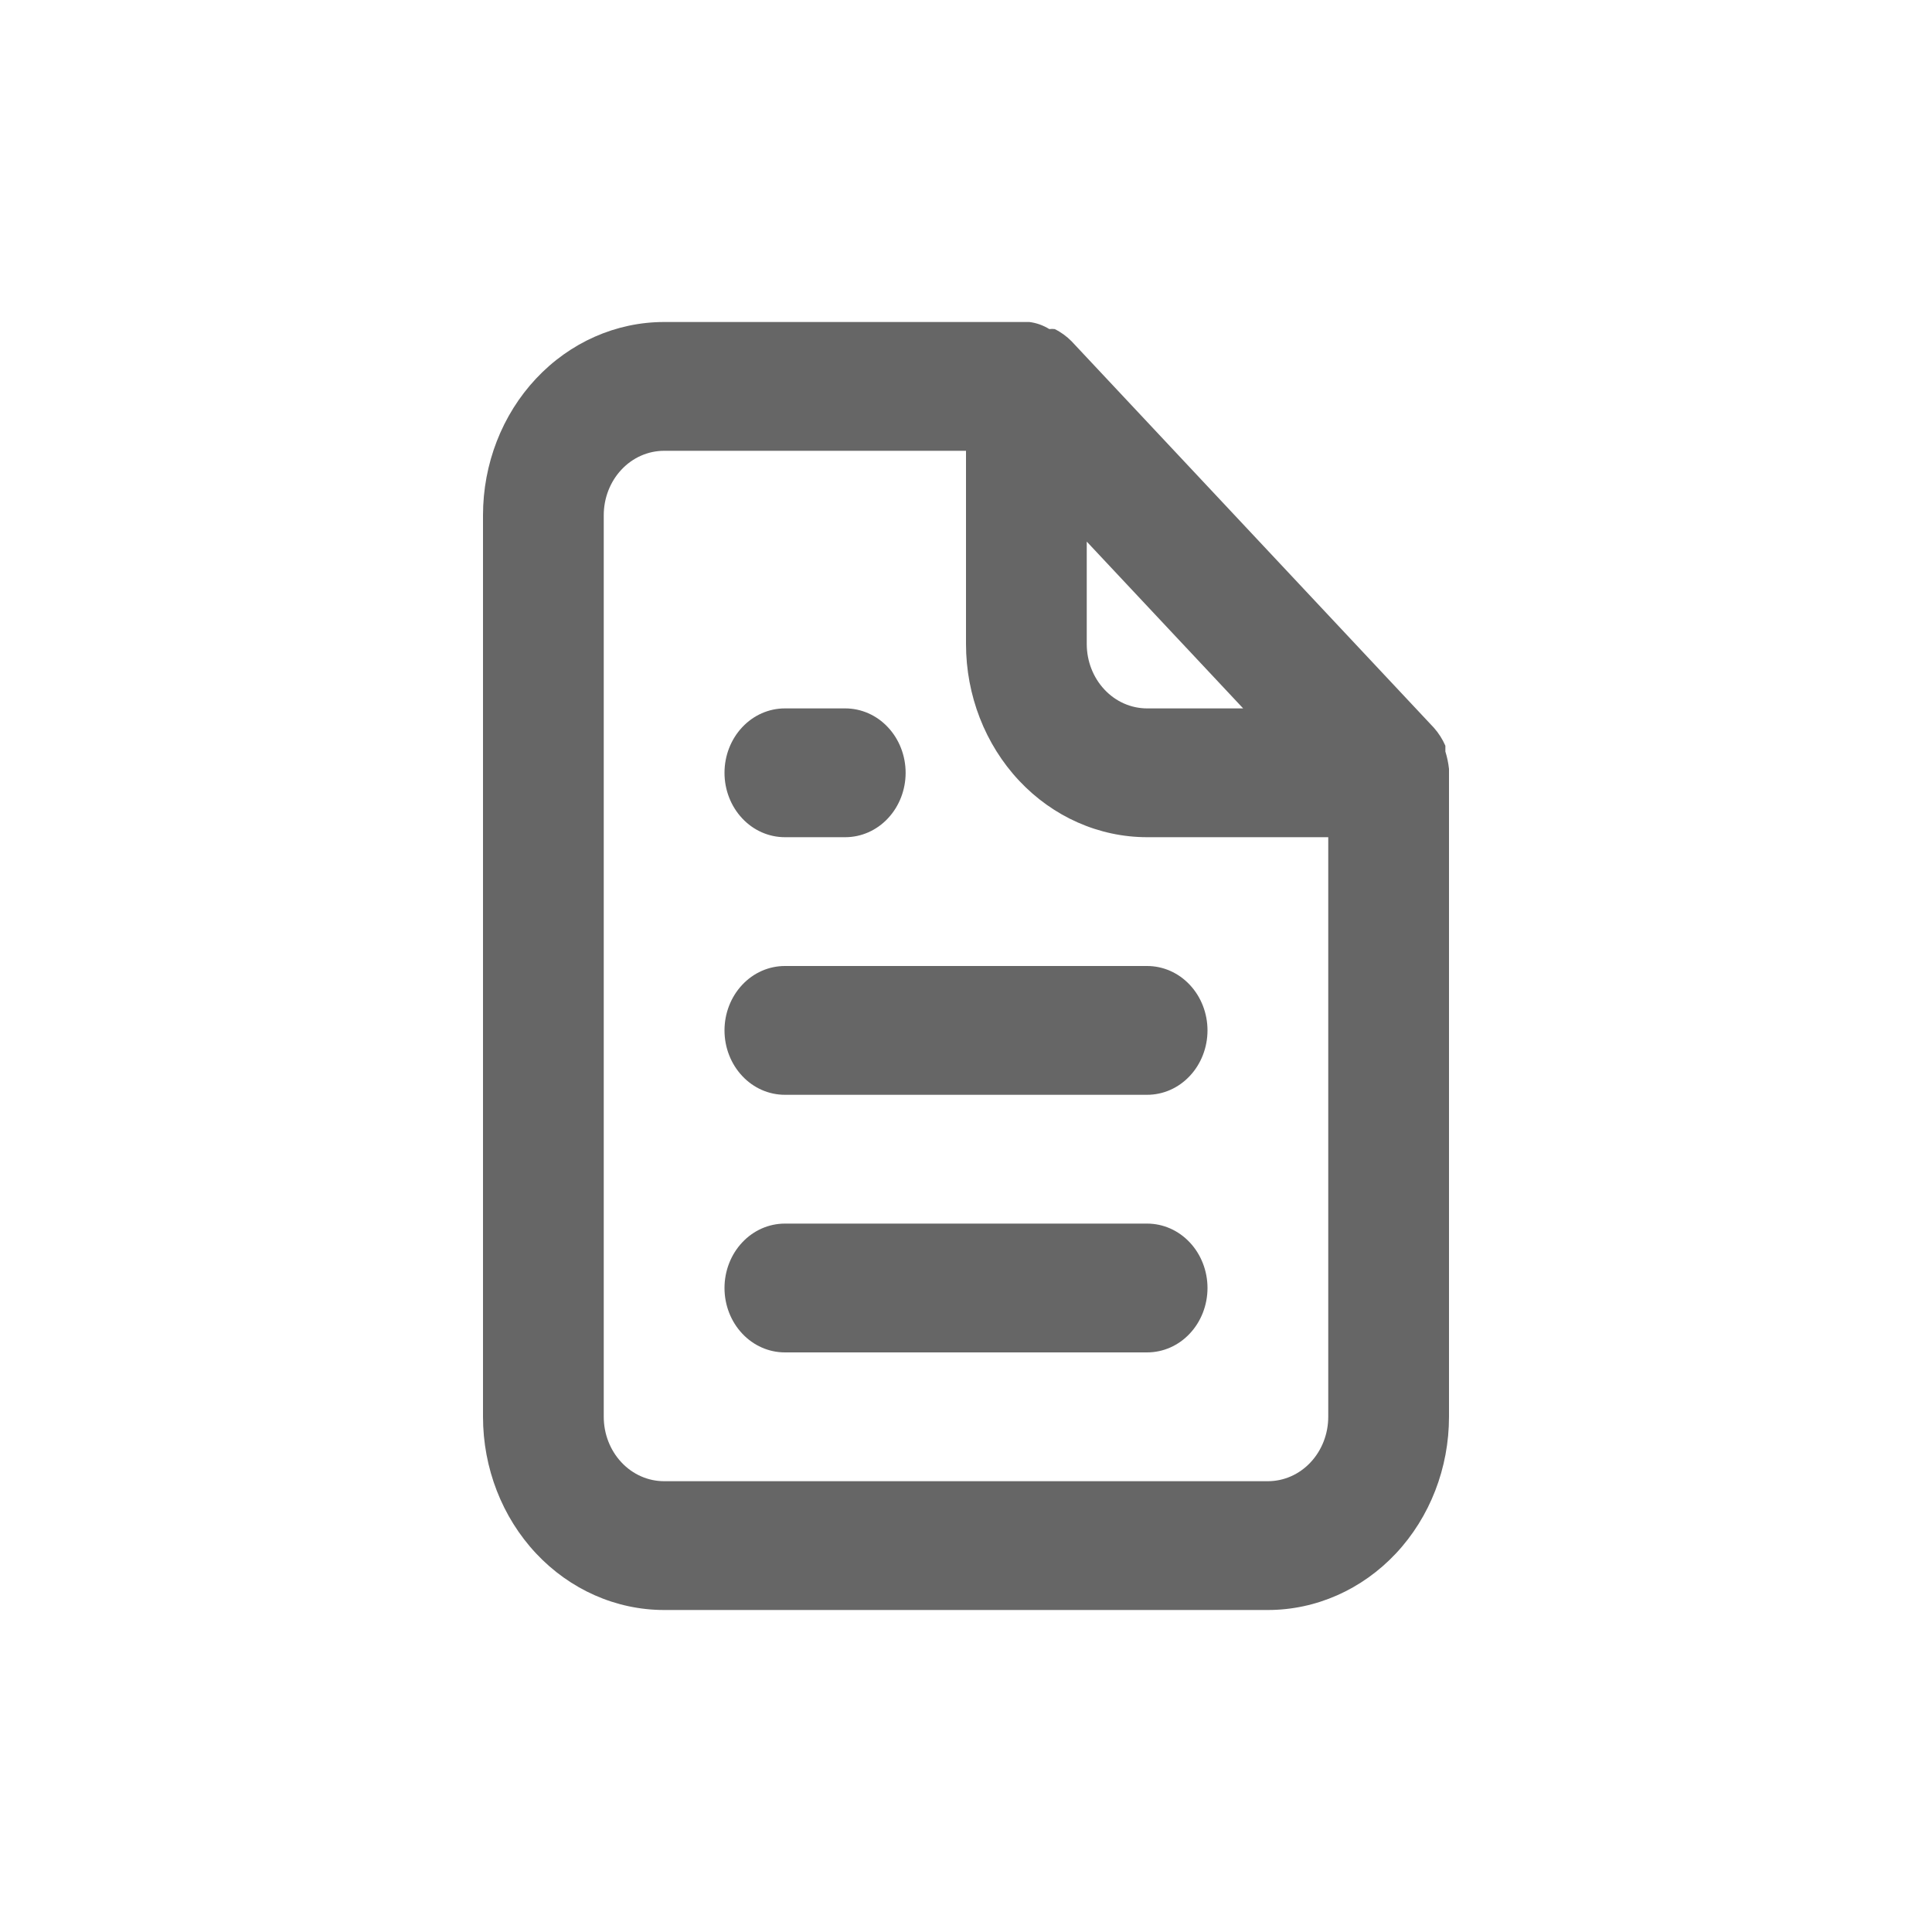 <svg width="24" height="24" viewBox="0 0 24 24" fill="none" xmlns="http://www.w3.org/2000/svg">
<path d="M9.75 10.4H10.5C10.699 10.4 10.89 10.316 11.03 10.166C11.171 10.016 11.25 9.812 11.25 9.6C11.25 9.388 11.171 9.184 11.03 9.034C10.89 8.884 10.699 8.8 10.5 8.8H9.75C9.551 8.8 9.36 8.884 9.22 9.034C9.079 9.184 9 9.388 9 9.6C9 9.812 9.079 10.016 9.22 10.166C9.36 10.316 9.551 10.4 9.75 10.4ZM9.75 12C9.551 12 9.36 12.084 9.22 12.234C9.079 12.384 9 12.588 9 12.8C9 13.012 9.079 13.216 9.22 13.366C9.36 13.516 9.551 13.6 9.75 13.6H14.25C14.449 13.6 14.64 13.516 14.78 13.366C14.921 13.216 15 13.012 15 12.8C15 12.588 14.921 12.384 14.78 12.234C14.64 12.084 14.449 12 14.25 12H9.75ZM18 9.552C17.992 9.479 17.977 9.406 17.955 9.336V9.264C17.919 9.182 17.871 9.106 17.812 9.04L13.312 4.24C13.251 4.178 13.18 4.126 13.102 4.088C13.08 4.085 13.057 4.085 13.035 4.088C12.959 4.041 12.875 4.011 12.787 4H8.25C7.653 4 7.081 4.253 6.659 4.703C6.237 5.153 6 5.763 6 6.4V17.6C6 18.236 6.237 18.847 6.659 19.297C7.081 19.747 7.653 20 8.25 20H15.75C16.347 20 16.919 19.747 17.341 19.297C17.763 18.847 18 18.236 18 17.6V9.6V9.552ZM13.5 6.728L15.443 8.8H14.25C14.051 8.8 13.86 8.716 13.72 8.566C13.579 8.416 13.5 8.212 13.5 8V6.728ZM16.5 17.6C16.5 17.812 16.421 18.016 16.28 18.166C16.14 18.316 15.949 18.4 15.75 18.4H8.25C8.051 18.4 7.86 18.316 7.72 18.166C7.579 18.016 7.5 17.812 7.5 17.6V6.4C7.5 6.188 7.579 5.984 7.72 5.834C7.86 5.684 8.051 5.6 8.25 5.6H12V8C12 8.637 12.237 9.247 12.659 9.697C13.081 10.147 13.653 10.4 14.25 10.4H16.5V17.6ZM14.25 15.2H9.75C9.551 15.2 9.36 15.284 9.22 15.434C9.079 15.584 9 15.788 9 16C9 16.212 9.079 16.416 9.22 16.566C9.36 16.716 9.551 16.8 9.75 16.8H14.25C14.449 16.8 14.64 16.716 14.78 16.566C14.921 16.416 15 16.212 15 16C15 15.788 14.921 15.584 14.78 15.434C14.64 15.284 14.449 15.2 14.25 15.2Z" fill="#666666"/>
</svg>
